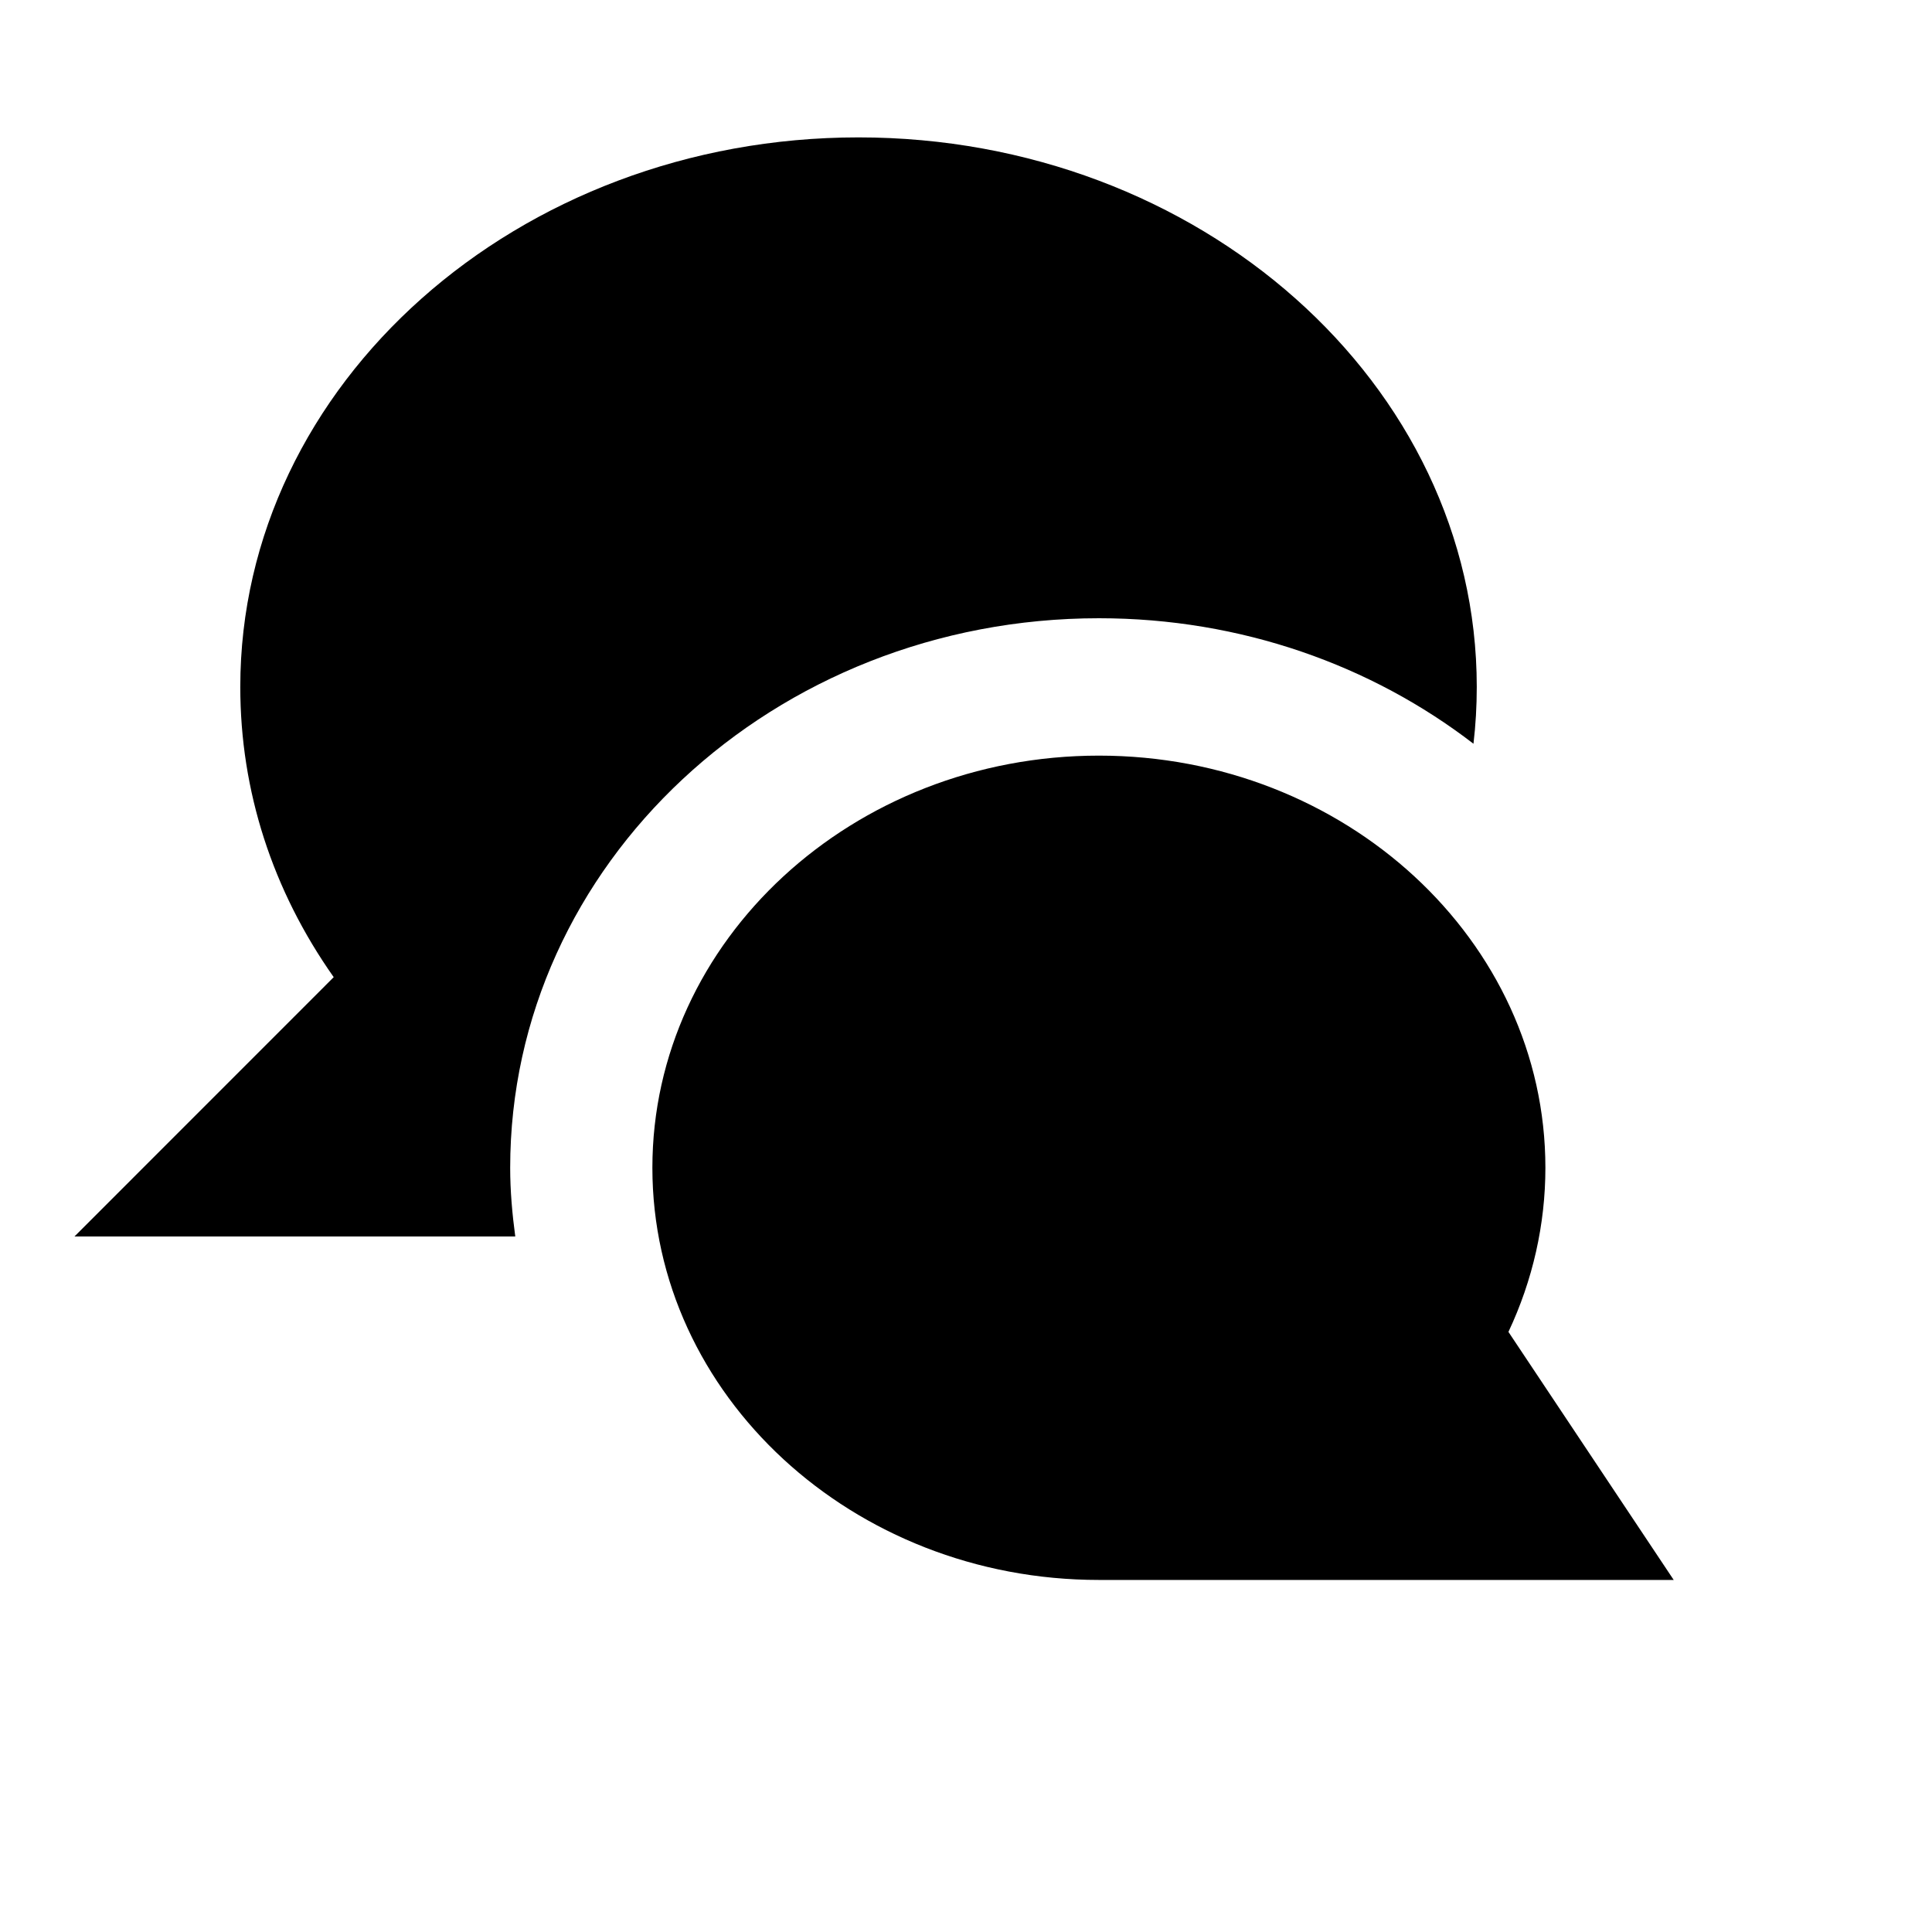 <svg viewBox="0 0 2160 2160" version="1.1" xmlns="http://www.w3.org/2000/svg" height="18pt" width="18pt">
    <path d="M576.077 1382.4c-3.38-25.19-5.683-50.688-5.683-76.8 0-339.302 294.681-614.4 658.252-614.4 159.053 0 304.896 52.685 418.714 140.314 2.458-20.89 3.686-42.087 3.686-63.514 0-338.765-310.118-614.4-691.2-614.4-381.081 0-691.2 275.635-691.2 614.4 0 116.352 35.943 227.251 104.448 324.48L83.251 1382.4h492.826zm1110.374 106.675c27.187-57.677 41.319-120.269 41.319-183.475 0-254.131-223.95-460.8-499.2-460.8-275.252 0-499.2 206.669-499.2 460.8s223.948 460.8 499.2 460.8h642.662l-184.78-277.325z" stroke="none" stroke-width="1" fill-rule="evenodd"/>
</svg>
